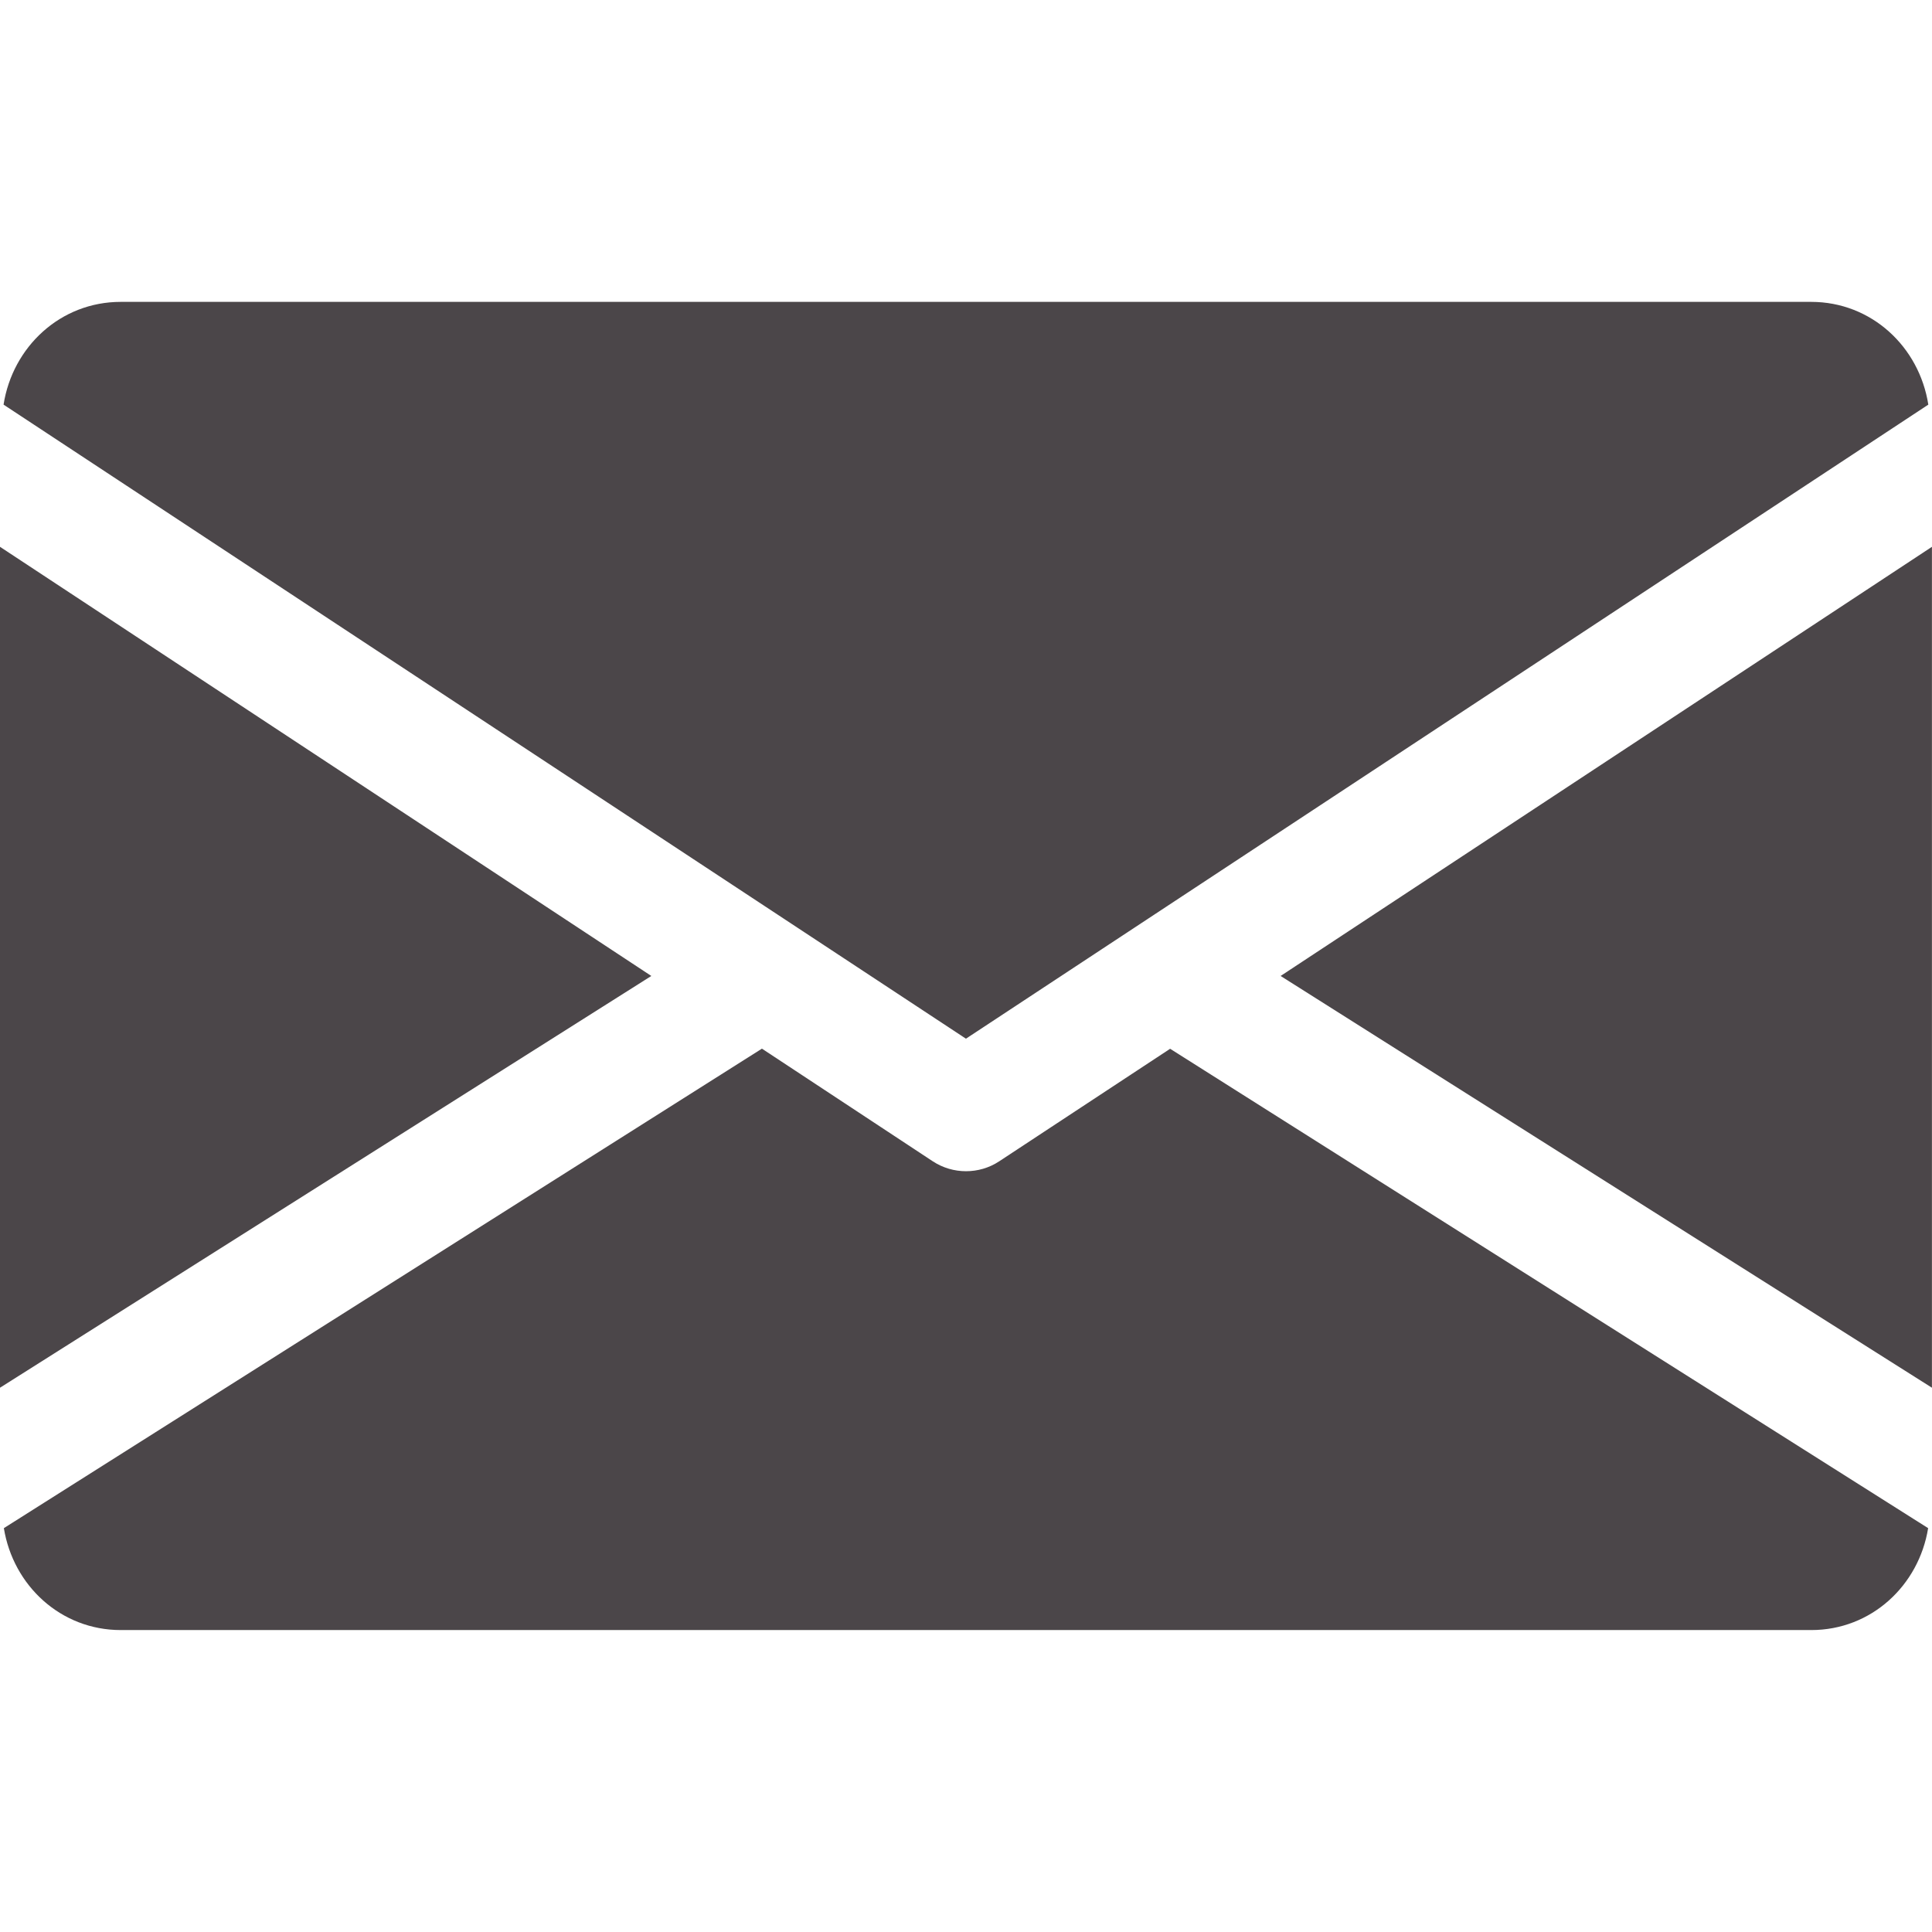 <svg width="32" height="32" viewBox="0 0 32 32" fill="none" xmlns="http://www.w3.org/2000/svg">
<path d="M21.211 16.165L31.999 22.985V9.057L21.211 16.165Z" fill="#4B4649"/>
<path d="M0 9.057V22.985L10.788 16.165L0 9.057Z" fill="#4B4649"/>
<path d="M29.999 5H1.999C1.001 5 0.209 5.744 0.059 6.702L15.999 17.204L31.939 6.702C31.789 5.744 30.997 5 29.999 5Z" fill="#4B4649"/>
<path d="M19.381 17.371L16.55 19.235C16.383 19.345 16.192 19.399 16 19.399C15.809 19.399 15.618 19.345 15.45 19.235L12.62 17.369L0.064 25.311C0.218 26.261 1.006 26.999 2 26.999H30C30.994 26.999 31.782 26.261 31.936 25.311L19.381 17.371Z" fill="#4B4649"/>
</svg>
